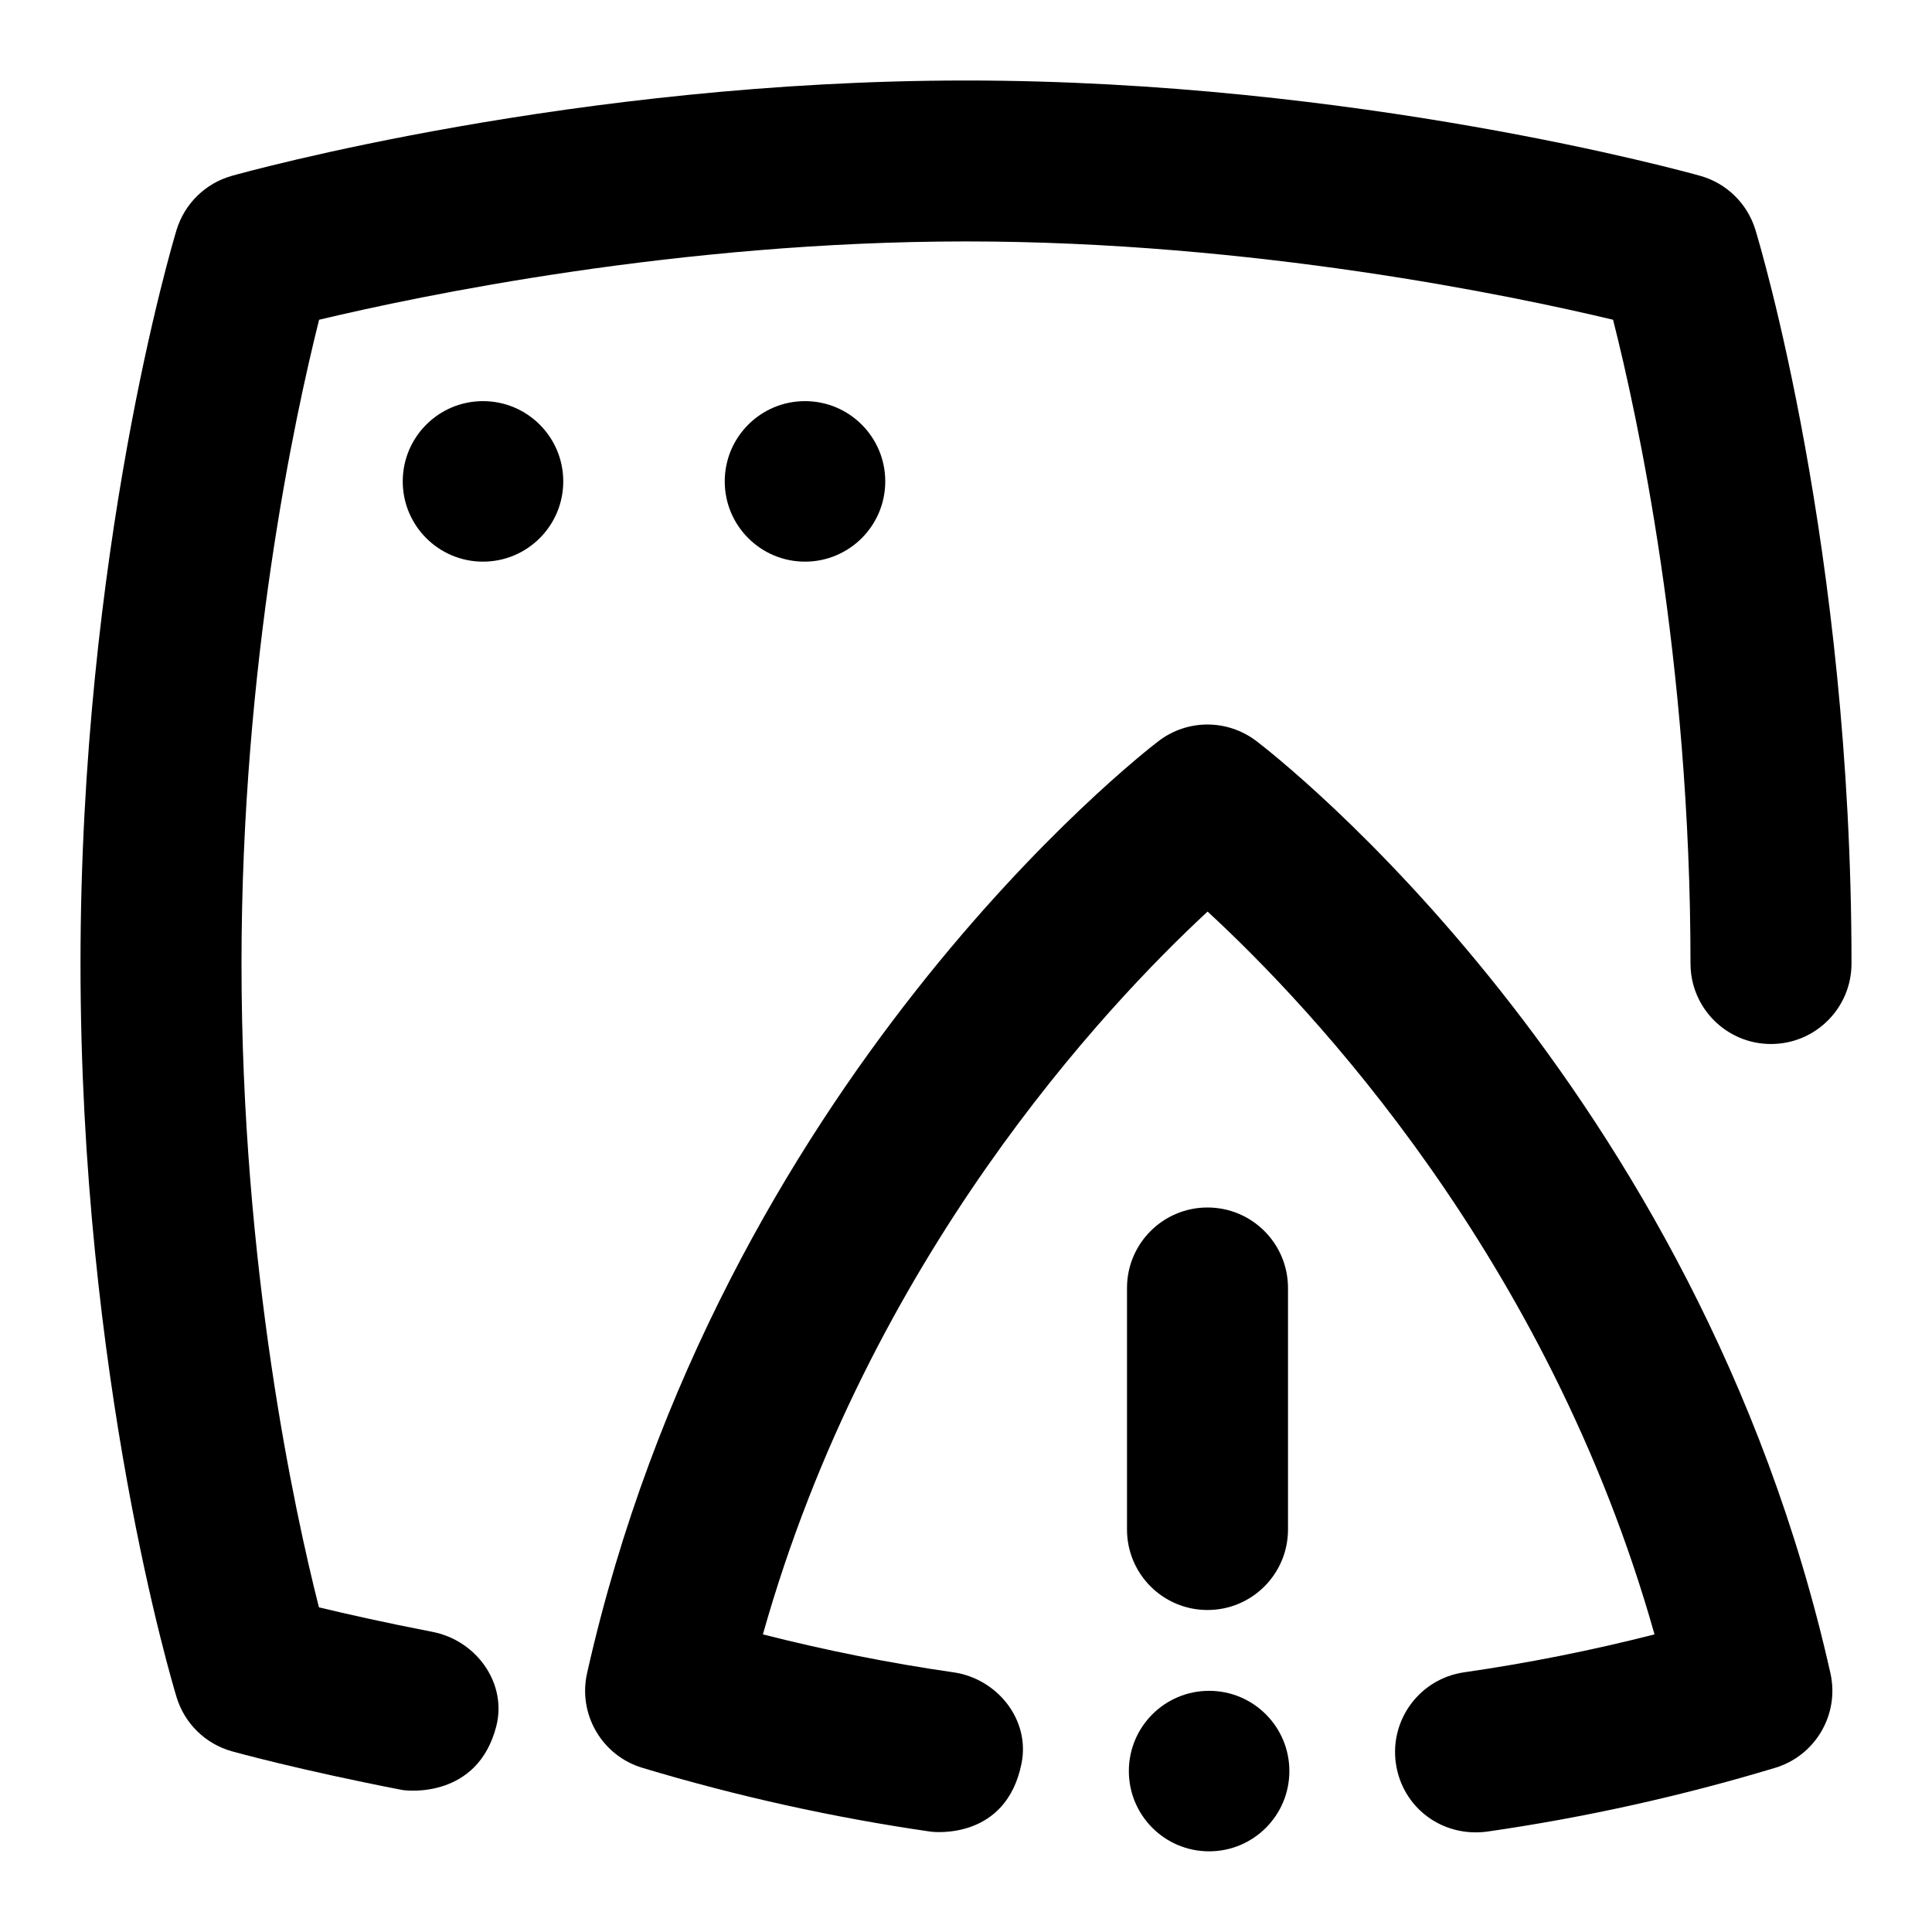 <svg id="Layer_1" viewBox="0 0 24 24" xmlns="http://www.w3.org/2000/svg" data-name="Layer 1"><path d="m5.374 20.272c-.593-.115-1.075-.224-1.412-.305-.3-1.181-.962-4.216-.962-7.998 0-3.738.664-6.803.964-7.997 1.245-.297 4.467-.973 8.036-.973s6.797.676 8.038.973c.3 1.182.962 4.216.962 7.997 0 .552.447 1 1 1s1-.448 1-1c0-5.16-1.146-8.956-1.194-9.115-.1-.326-.358-.578-.686-.67-.172-.048-4.272-1.184-9.12-1.184s-8.947 1.136-9.119 1.184c-.329.092-.588.346-.688.673-.049.161-1.193 3.996-1.193 9.112 0 5.16 1.146 8.957 1.194 9.116.1.326.358.578.686.67.033.009.825.23 2.113.48.064.013.94.111 1.172-.791.137-.535-.249-1.067-.791-1.172z"/><path d="m15 20c.553 0 1-.448 1-1v-3c0-.552-.447-1-1-1s-1 .448-1 1v3c0 .552.447 1 1 1z"/><path d="m15.605 9.204c-.36-.272-.854-.272-1.213.002-.222.169-5.449 4.237-7.099 11.578-.115.512.185 1.026.688 1.177 1.17.352 2.374.618 3.577.792.048.007.941.105 1.132-.847.109-.542-.301-1.054-.847-1.132-.792-.114-1.584-.272-2.366-.471 1.319-4.684 4.252-7.8 5.524-8.979 1.278 1.178 4.231 4.295 5.552 8.979-.78.199-1.573.357-2.365.471-.547.079-.926.585-.848 1.132.079.545.571.921 1.133.847 1.204-.173 2.407-.439 3.577-.792.503-.151.803-.665.688-1.177-1.649-7.342-6.91-11.41-7.133-11.58z"/><circle cx="6" cy="5.98" r=".997"/><circle cx="10" cy="5.98" r=".997"/><circle cx="15.02" cy="22.001" r=".997"/></svg>